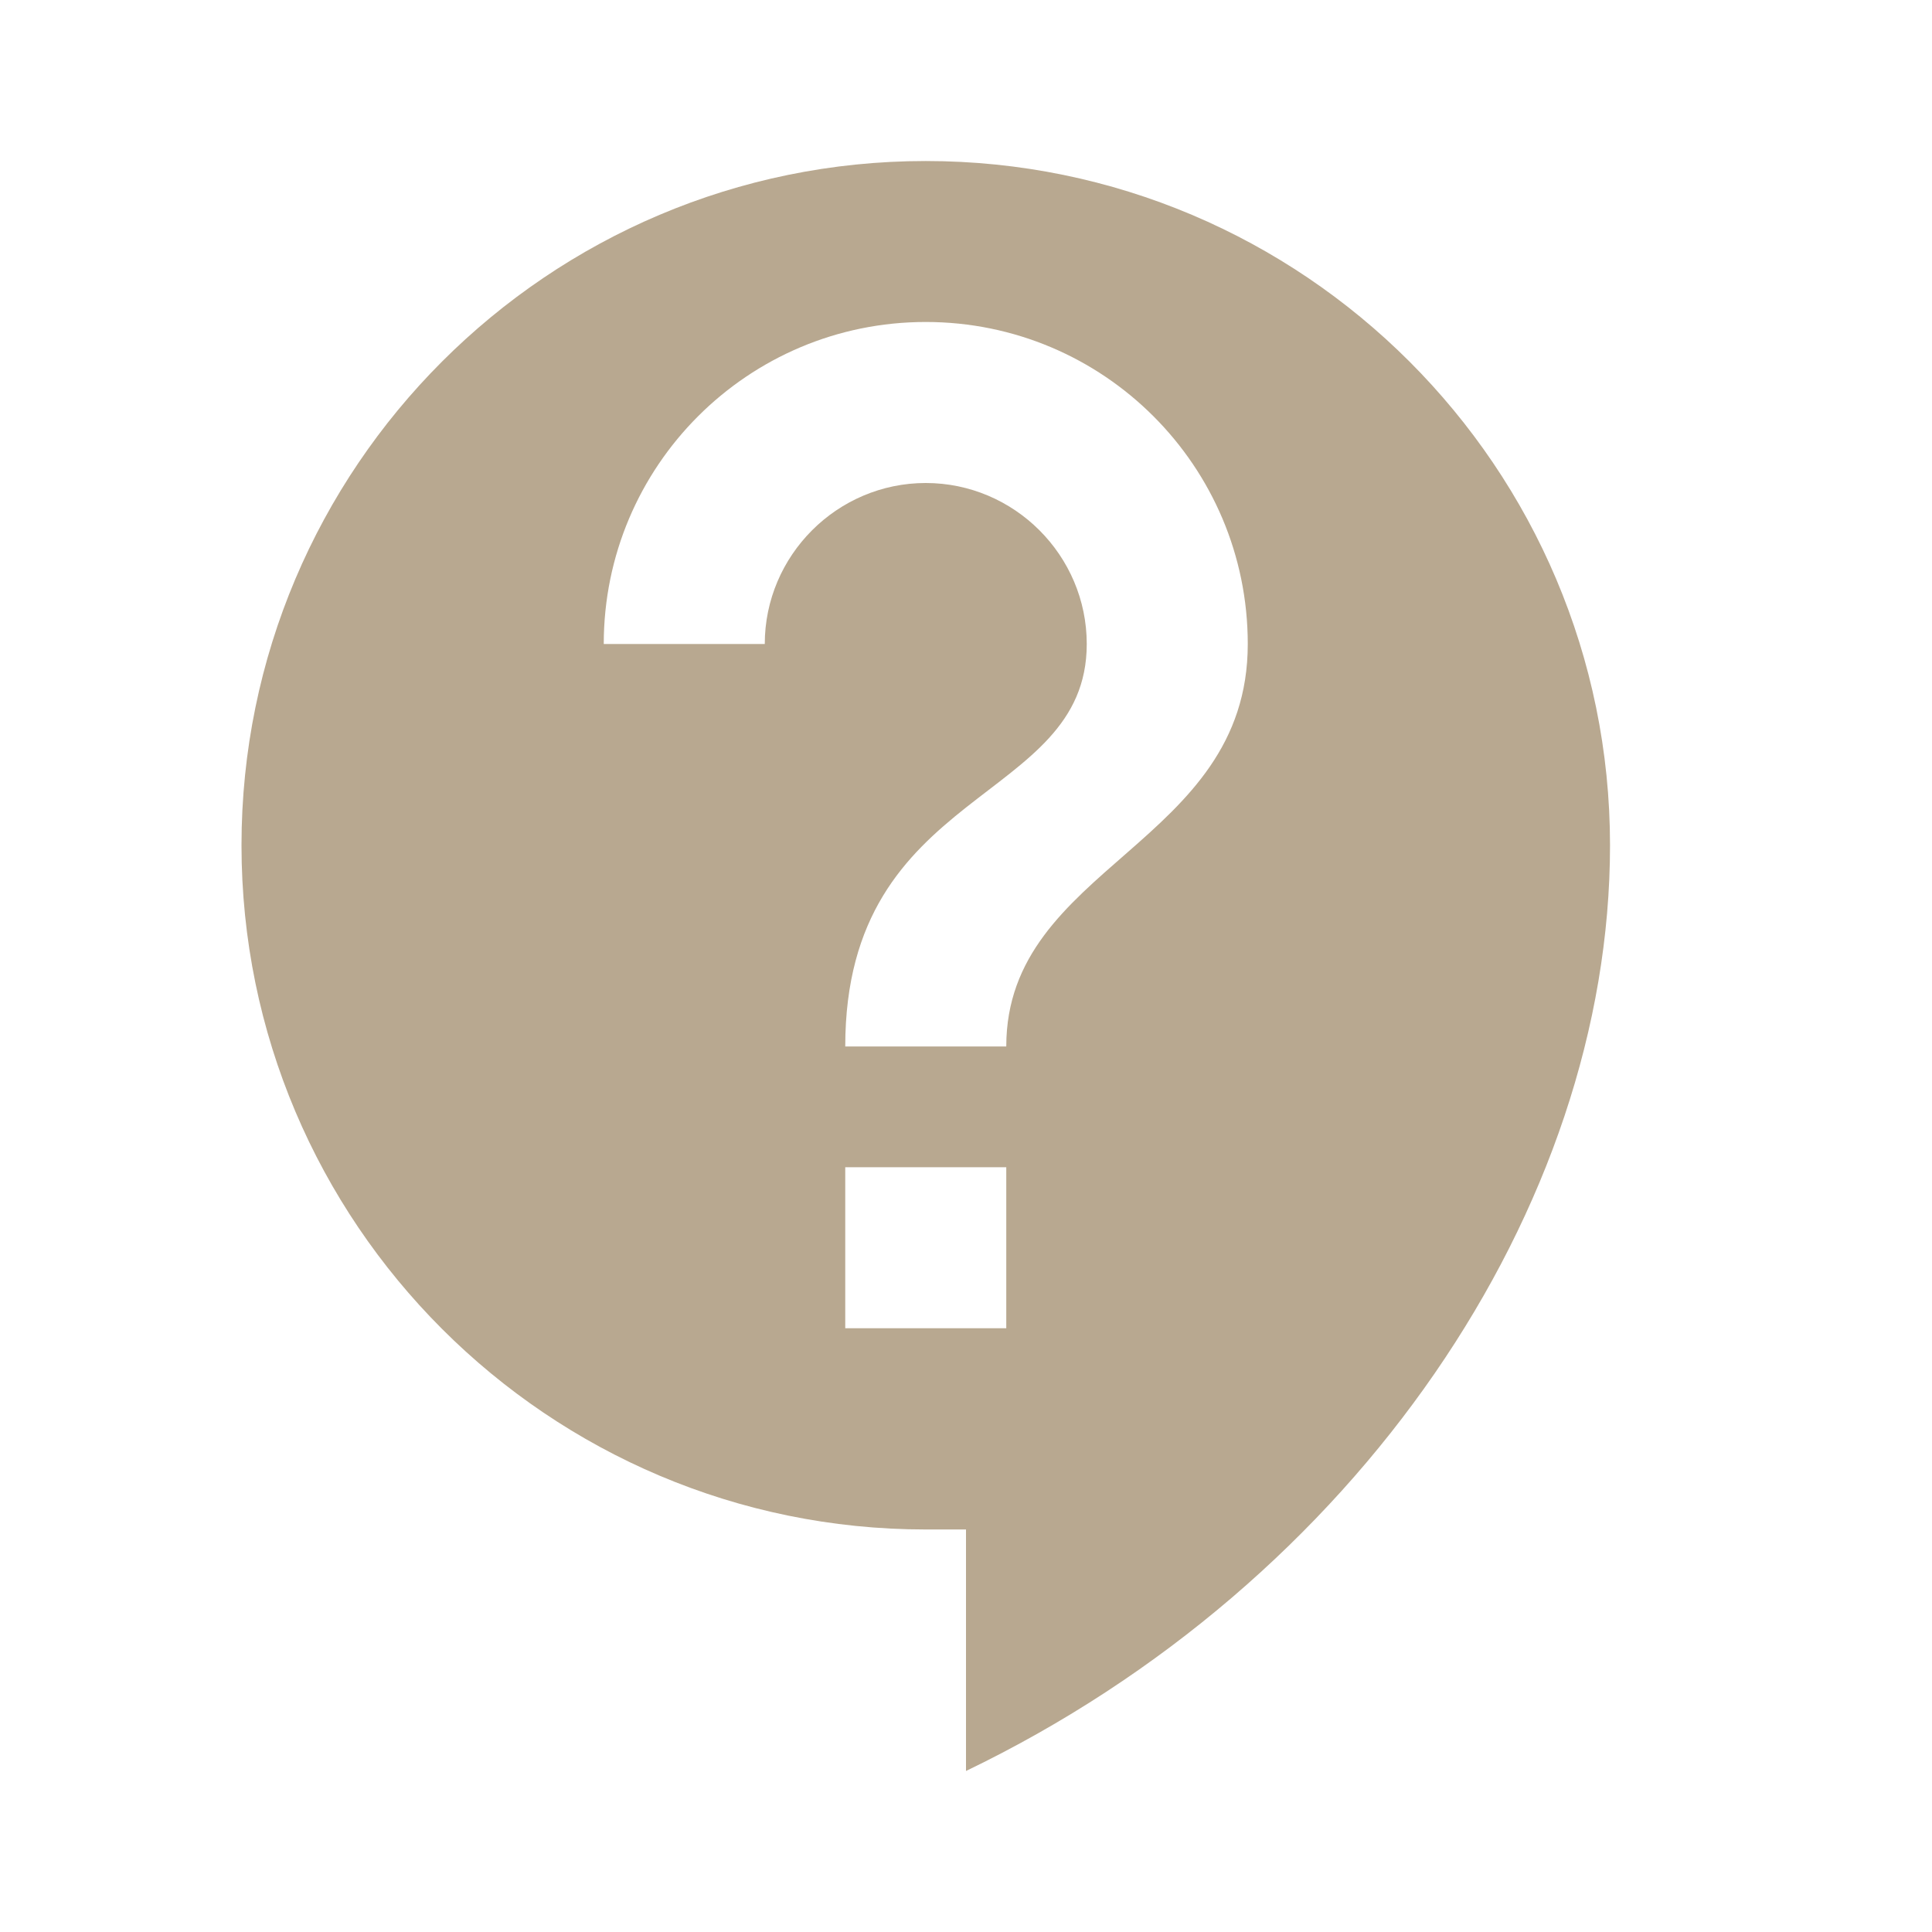 <svg xmlns="http://www.w3.org/2000/svg" width="32" height="32" viewBox="0 0 32 32">
    <g fill="none" fill-rule="evenodd">
        <path d="M0 0L32 0 32 32 0 32z"/>
        <path fill="#B8A890" fill-rule="nonzero" d="M15.333 2.667C9.08 2.667 4 7.747 4 14s5.08 11.333 11.333 11.333H16v4C22.48 26.213 26.667 20 26.667 14c0-6.253-5.08-11.333-11.334-11.333zM16.667 22H14v-2.667h2.667V22zm0-4.667H14c0-4.333 4-4 4-6.666C18 9.2 16.8 8 15.333 8c-1.466 0-2.666 1.2-2.666 2.667H10c0-2.947 2.387-5.334 5.333-5.334 2.947 0 5.334 2.387 5.334 5.334 0 3.333-4 3.666-4 6.666z"/>
    </g>
</svg>
